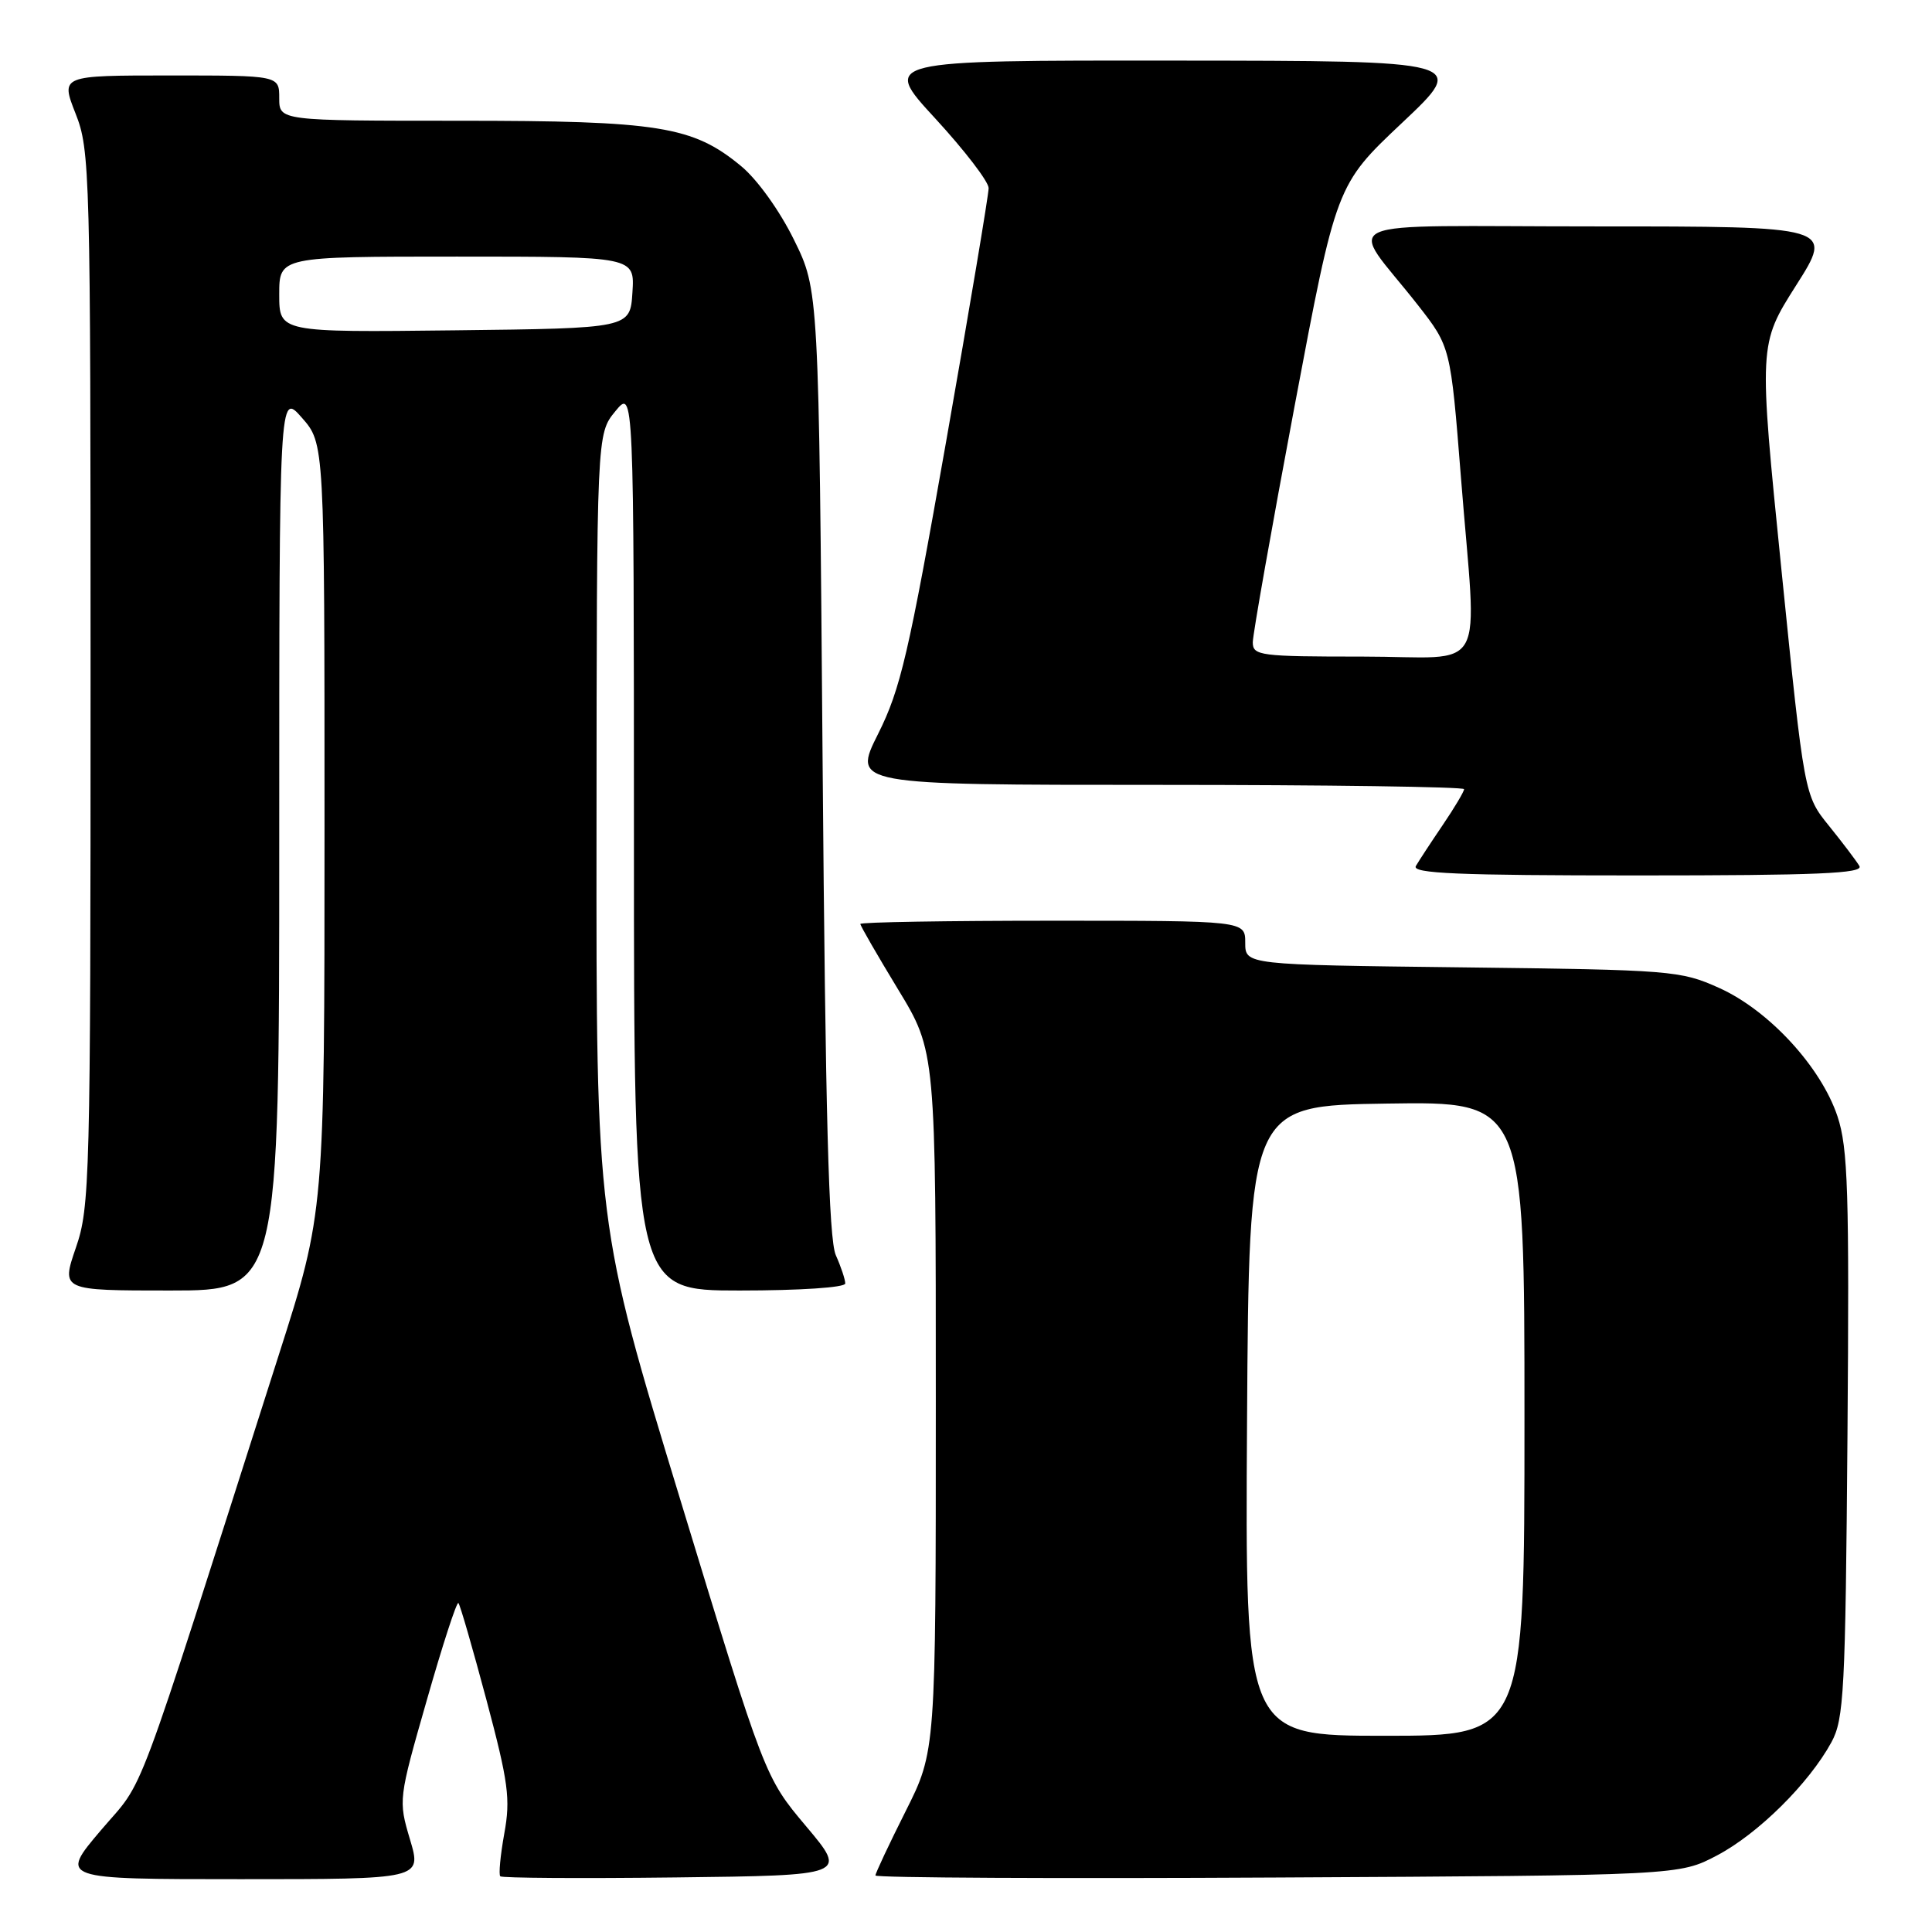 <?xml version="1.0" encoding="UTF-8" standalone="no"?>
<!DOCTYPE svg PUBLIC "-//W3C//DTD SVG 1.1//EN" "http://www.w3.org/Graphics/SVG/1.1/DTD/svg11.dtd" >
<svg xmlns="http://www.w3.org/2000/svg" xmlns:xlink="http://www.w3.org/1999/xlink" version="1.1" viewBox="0 0 256 256">
 <g >
 <path fill="currentColor"
d=" M 54.33 243.75 C 52.78 238.54 52.79 238.41 56.56 225.26 C 58.64 217.97 60.52 212.19 60.74 212.41 C 60.96 212.62 62.63 218.41 64.46 225.26 C 67.37 236.18 67.66 238.37 66.82 242.96 C 66.30 245.85 66.06 248.39 66.29 248.62 C 66.52 248.85 76.96 248.92 89.50 248.77 C 112.29 248.50 112.29 248.50 106.82 242.00 C 101.35 235.50 101.35 235.50 90.18 198.84 C 79.00 162.19 79.00 162.19 79.04 109.84 C 79.07 57.50 79.07 57.50 81.53 54.50 C 83.99 51.50 83.99 51.50 84.00 111.25 C 84.00 171.00 84.00 171.00 98.00 171.00 C 106.02 171.00 112.00 170.60 112.00 170.07 C 112.00 169.55 111.44 167.86 110.75 166.32 C 109.81 164.20 109.38 147.90 109.00 100.98 C 108.50 38.45 108.50 38.45 105.20 31.76 C 103.32 27.93 100.33 23.76 98.20 22.01 C 91.81 16.72 87.33 16.00 60.82 16.00 C 37.00 16.00 37.00 16.00 37.00 13.00 C 37.00 10.00 37.00 10.00 22.51 10.00 C 8.03 10.00 8.03 10.00 10.01 15.04 C 11.93 19.89 12.00 22.60 12.00 89.88 C 12.00 156.44 11.91 159.95 10.05 165.34 C 8.11 171.00 8.11 171.00 22.55 171.00 C 37.00 171.00 37.00 171.00 37.00 111.47 C 37.00 51.93 37.00 51.93 40.00 55.35 C 43.00 58.76 43.00 58.76 43.00 109.68 C 43.00 160.59 43.00 160.59 36.94 179.54 C 17.24 241.22 19.41 235.40 13.37 242.52 C 7.87 249.00 7.87 249.00 31.88 249.00 C 55.89 249.00 55.89 249.00 54.33 243.75 Z  M 227.54 245.84 C 232.96 242.98 239.70 236.31 242.67 230.86 C 244.34 227.80 244.53 224.15 244.80 190.15 C 245.05 157.88 244.87 152.13 243.48 147.93 C 241.30 141.38 234.38 133.86 227.78 130.90 C 222.69 128.61 221.49 128.51 193.75 128.18 C 165.00 127.84 165.00 127.84 165.00 124.92 C 165.00 122.00 165.00 122.00 139.50 122.00 C 125.47 122.00 114.00 122.19 114.00 122.43 C 114.00 122.67 116.25 126.57 119.00 131.10 C 124.00 139.33 124.00 139.33 124.00 185.69 C 124.00 232.04 124.00 232.04 120.00 240.00 C 117.80 244.38 116.00 248.21 116.00 248.51 C 116.00 248.82 139.96 248.94 169.25 248.78 C 222.50 248.50 222.50 248.50 227.54 245.84 Z  M 246.38 114.75 C 245.97 114.06 244.16 111.67 242.36 109.44 C 239.08 105.39 239.08 105.39 236.05 75.51 C 233.03 45.64 233.03 45.64 237.99 37.82 C 242.96 30.00 242.96 30.00 211.40 30.00 C 175.49 30.00 178.62 28.62 187.86 40.40 C 192.21 45.96 192.21 45.96 193.58 63.23 C 195.70 90.13 197.42 87.00 180.50 87.00 C 166.96 87.00 166.00 86.88 166.00 85.11 C 166.00 84.08 168.49 70.01 171.53 53.86 C 177.06 24.50 177.06 24.50 185.78 16.28 C 194.50 8.06 194.50 8.06 155.67 8.03 C 116.83 8.00 116.83 8.00 123.92 15.69 C 127.81 19.92 131.00 24.07 131.00 24.93 C 131.00 25.78 128.47 40.89 125.37 58.49 C 120.41 86.64 119.33 91.31 116.35 97.25 C 112.97 104.00 112.97 104.00 153.49 104.00 C 175.77 104.00 194.00 104.26 194.00 104.57 C 194.00 104.88 192.73 107.02 191.17 109.32 C 189.61 111.62 188.01 114.06 187.61 114.75 C 187.03 115.74 193.18 116.00 217.00 116.00 C 240.82 116.00 246.96 115.74 246.38 114.75 Z  M 37.00 39.02 C 37.00 34.00 37.00 34.00 60.55 34.00 C 84.11 34.00 84.11 34.00 83.80 38.75 C 83.50 43.50 83.50 43.50 60.25 43.77 C 37.00 44.04 37.00 44.04 37.00 39.02 Z  M 165.24 188.25 C 165.50 146.50 165.50 146.50 183.75 146.23 C 202.00 145.95 202.00 145.95 202.00 187.98 C 202.00 230.00 202.00 230.00 183.49 230.00 C 164.98 230.00 164.98 230.00 165.24 188.25 Z "/>
</g>
</svg>